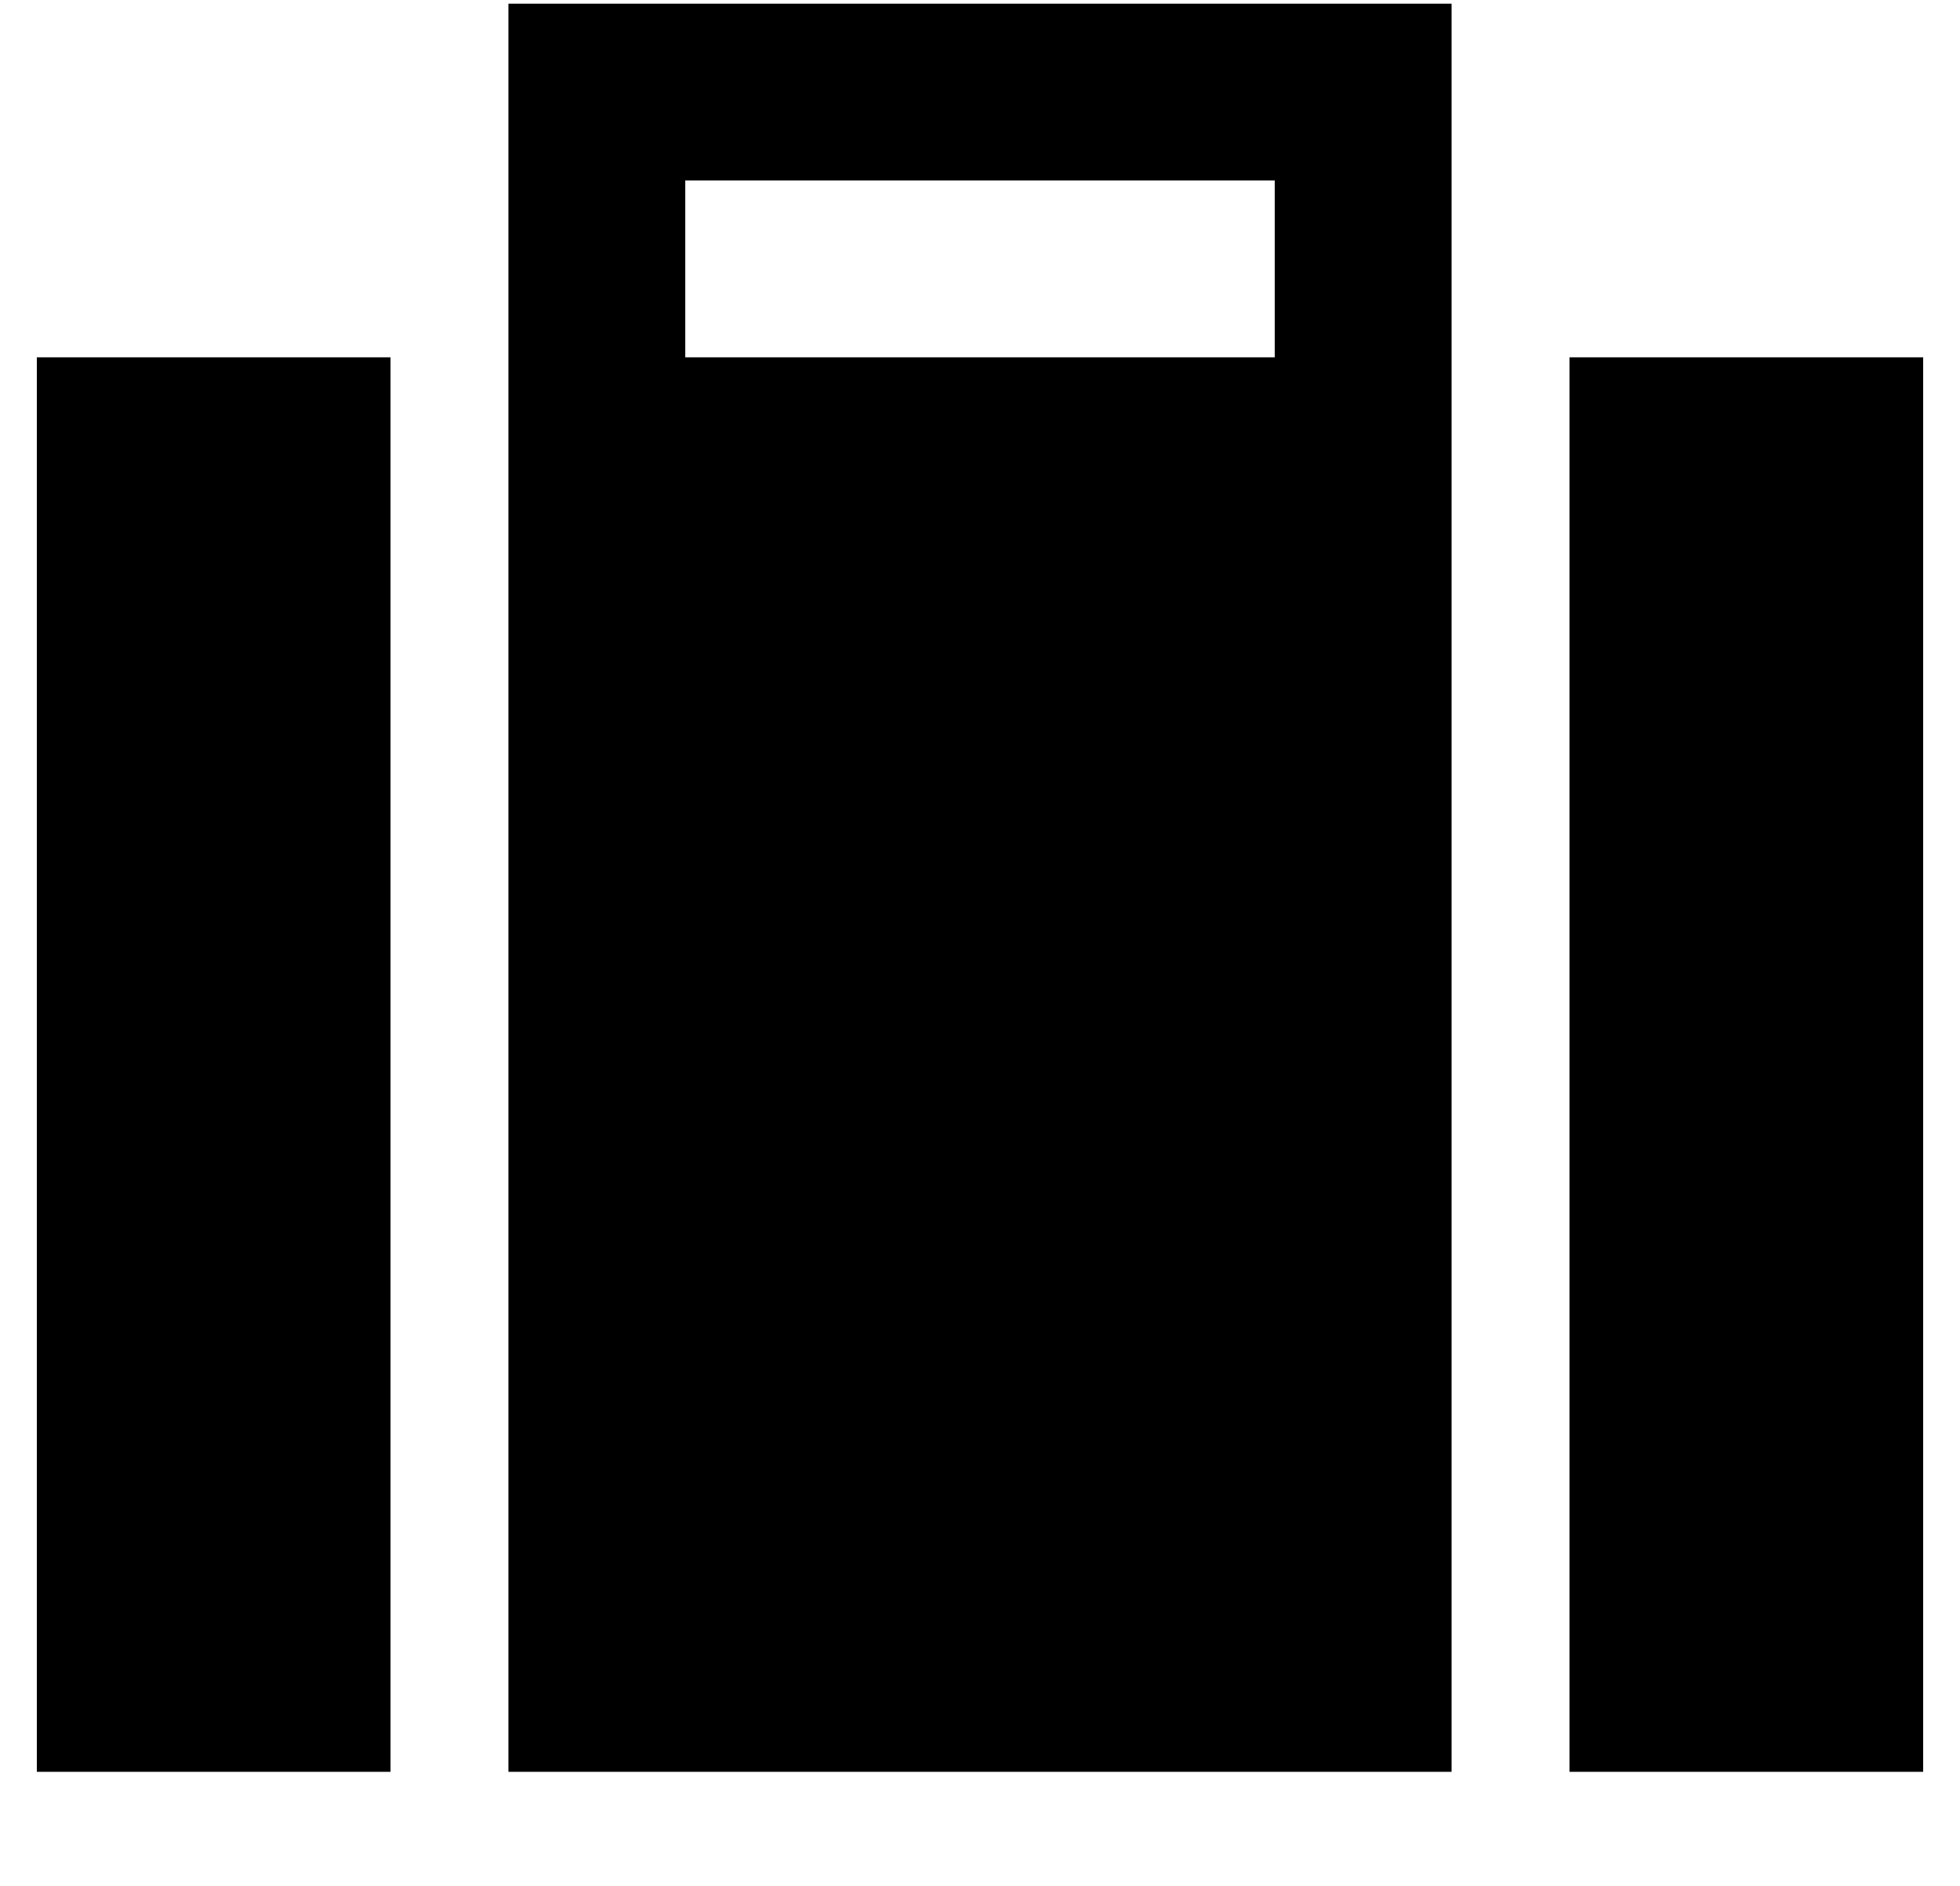 <?xml version="1.0" standalone="no"?>
<!DOCTYPE svg PUBLIC "-//W3C//DTD SVG 1.1//EN" "http://www.w3.org/Graphics/SVG/1.1/DTD/svg11.dtd" >
<svg xmlns="http://www.w3.org/2000/svg" xmlns:xlink="http://www.w3.org/1999/xlink" version="1.1" viewBox="-10 -40 532 512">
   <path fill="currentColor"
d="M152 -39h-24h24h-24v24v0v72v0v32v0v352v0h256v0v-352v0v-32v0v-72v0v-24v0h-24h-208zM336 57h-160h160h-160v-48v0h160v0v48v0zM0 57v384v-384v384h96v0v-384v0h-96v0zM512 441v-384v384v-384h-96v0v384v0h96v0z" />
</svg>
